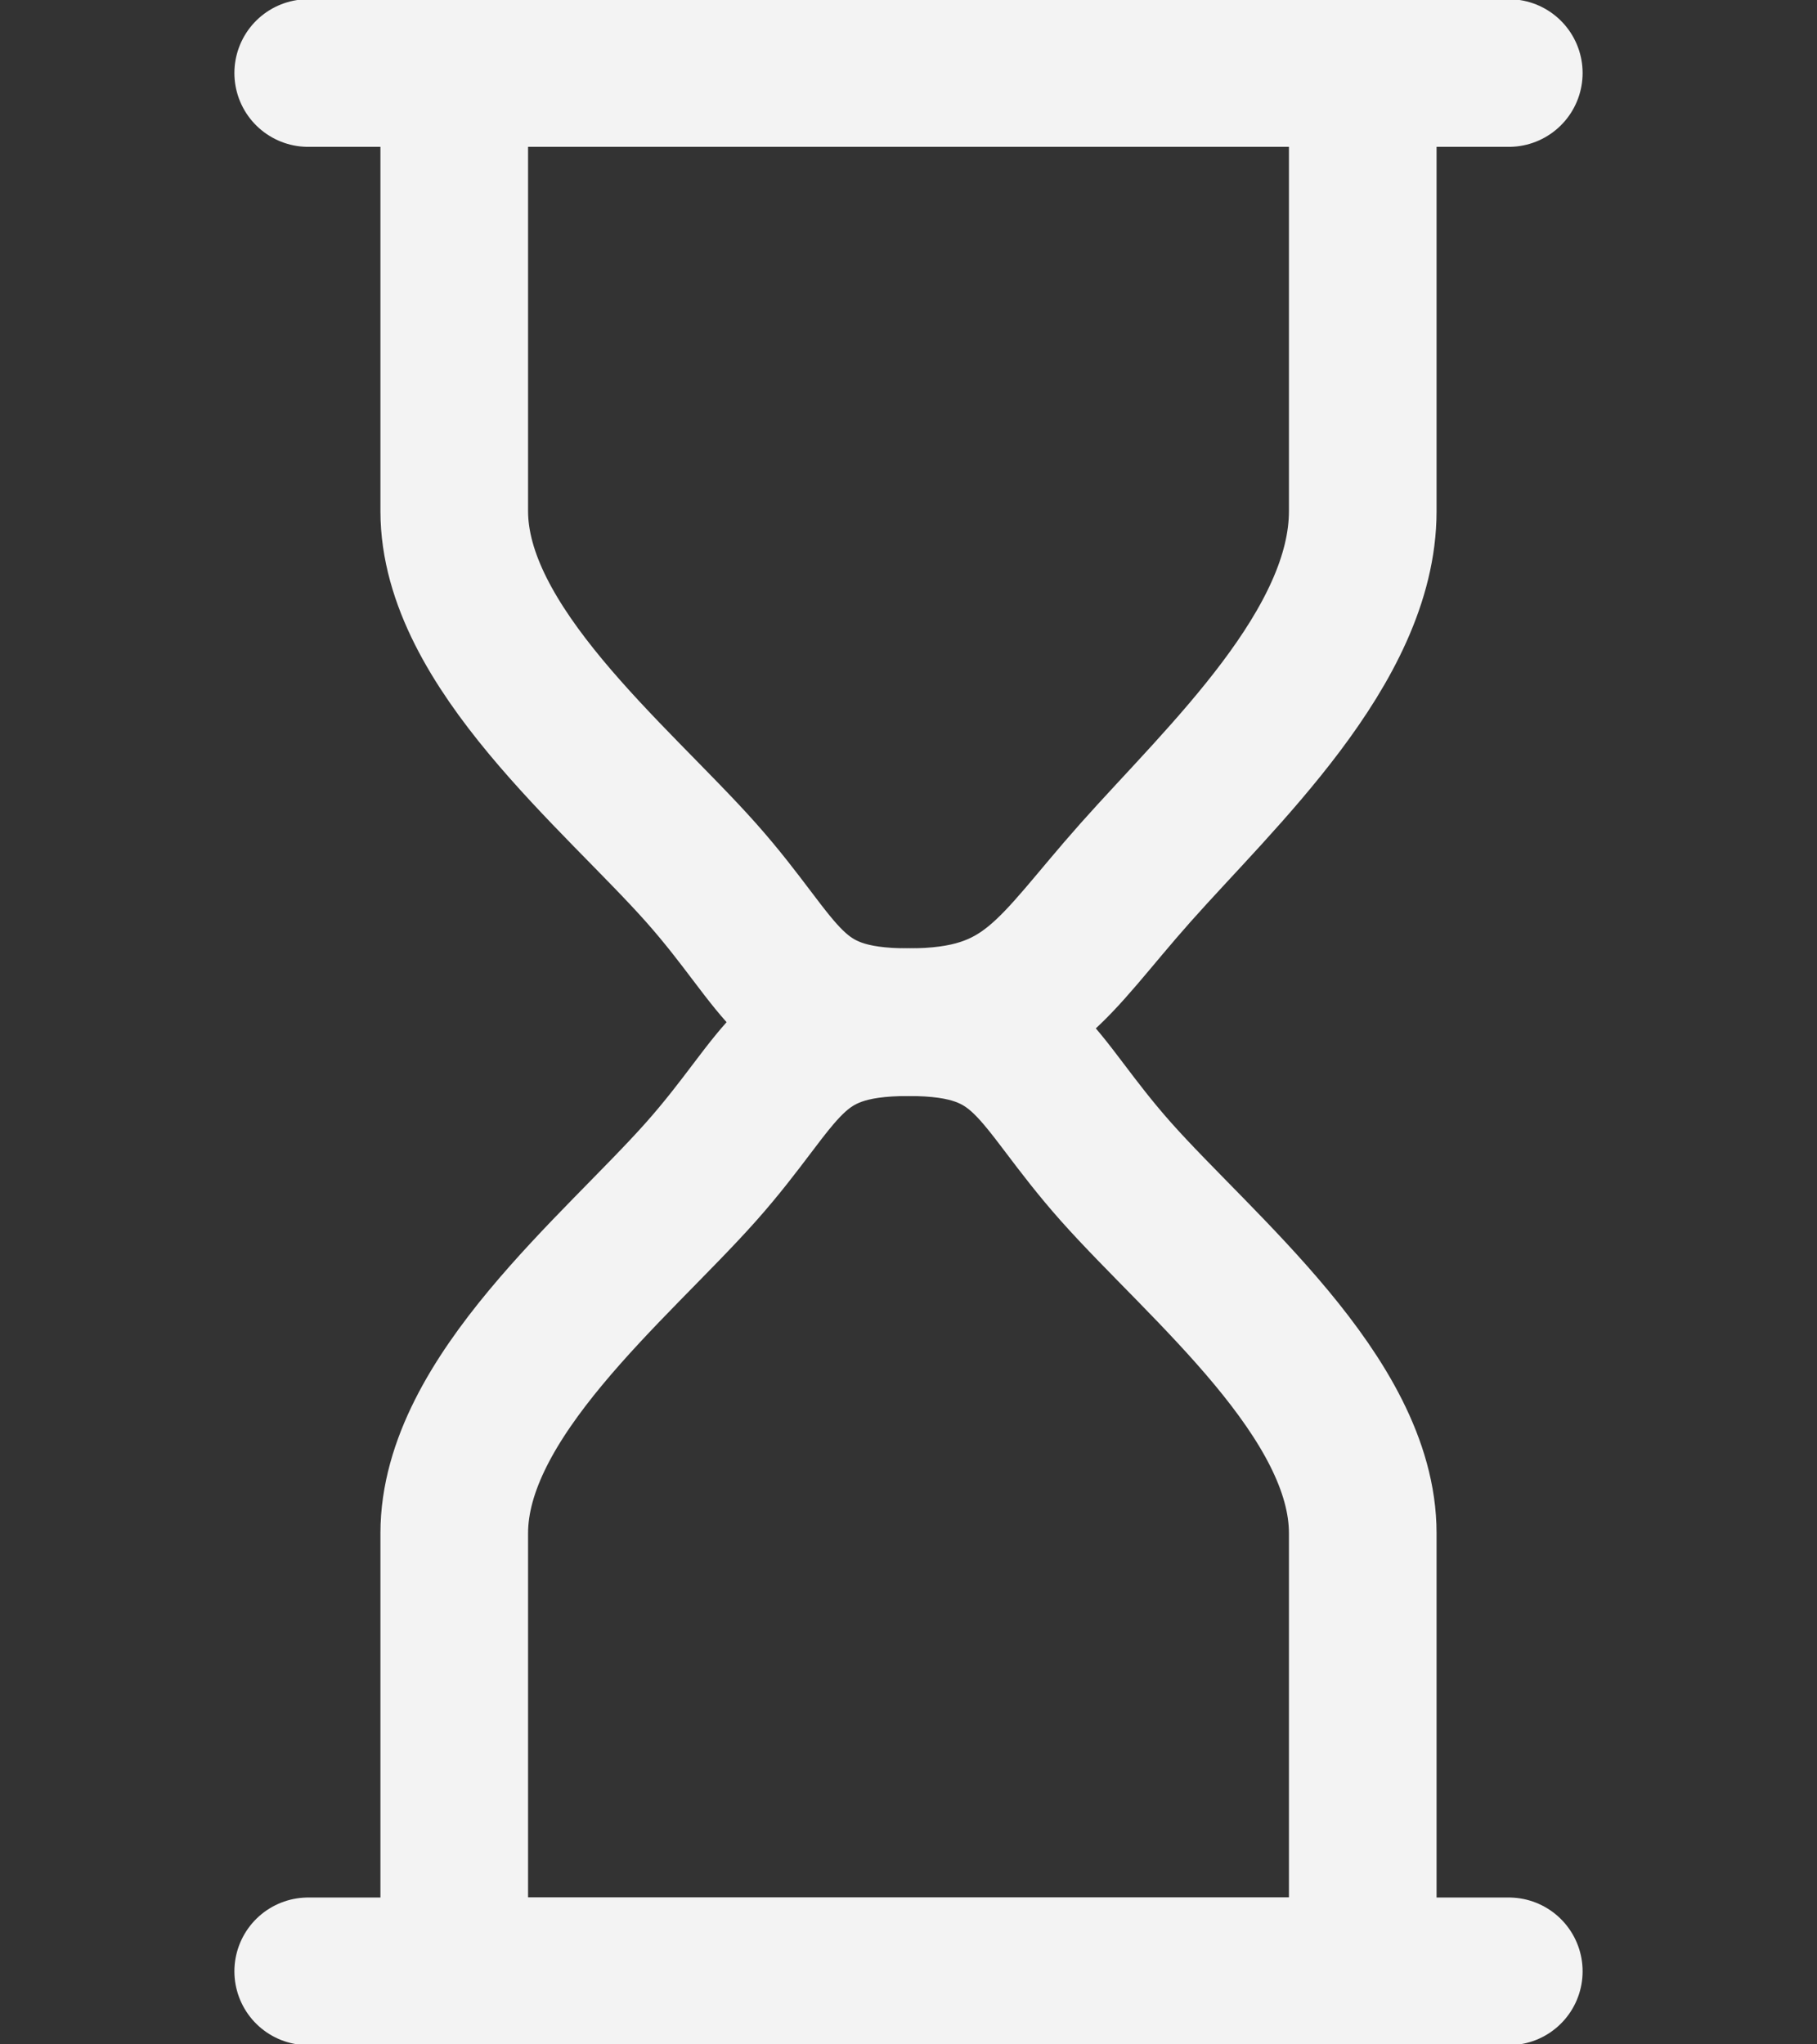 <svg width="16" height="18" viewBox="0 0 16 18" fill="none" xmlns="http://www.w3.org/2000/svg">
<rect x="0" y="0" width="16" height="18" fill="#333333" stroke="none"/>
<g id="interface-time-hour-glass--hourglass-loading-measure-clock-time" clip-path="url(#clip0_1749_309)">
<g id="Group">
<path id="Vector" d="M12 4.5C12 5.693 10.75 6.838 10 7.682C9.25 8.526 9.061 9 8 9C6.939 9 6.922 8.526 6.172 7.682C5.421 6.838 4 5.693 4 4.5V0.643H12V4.5Z" stroke="#F3F3F3" stroke-width="1.3" stroke-linecap="round" stroke-linejoin="round"/>
<path id="Vector_2" d="M12 13.5C12 12.306 10.579 11.162 9.828 10.318C9.078 9.474 9.061 9 8 9C6.939 9 6.922 9.474 6.172 10.318C5.421 11.162 4 12.306 4 13.5V17.357H12V13.5Z" stroke="#F3F3F3" stroke-width="1.3" stroke-linecap="round" stroke-linejoin="round"/>
<path id="Vector_3" d="M2.714 0.643H13.286" stroke="#F3F3F3" stroke-width="1.3" stroke-linecap="round" stroke-linejoin="round"/>
<path id="Vector_4" d="M2.714 17.357H13.286" stroke="#F3F3F3" stroke-width="1.3" stroke-linecap="round" stroke-linejoin="round"/>
</g>
</g>
<defs>
<clipPath id="clip0_1749_309">
<rect width="16" height="18" fill="white"/>
</clipPath>
</defs>
</svg>
